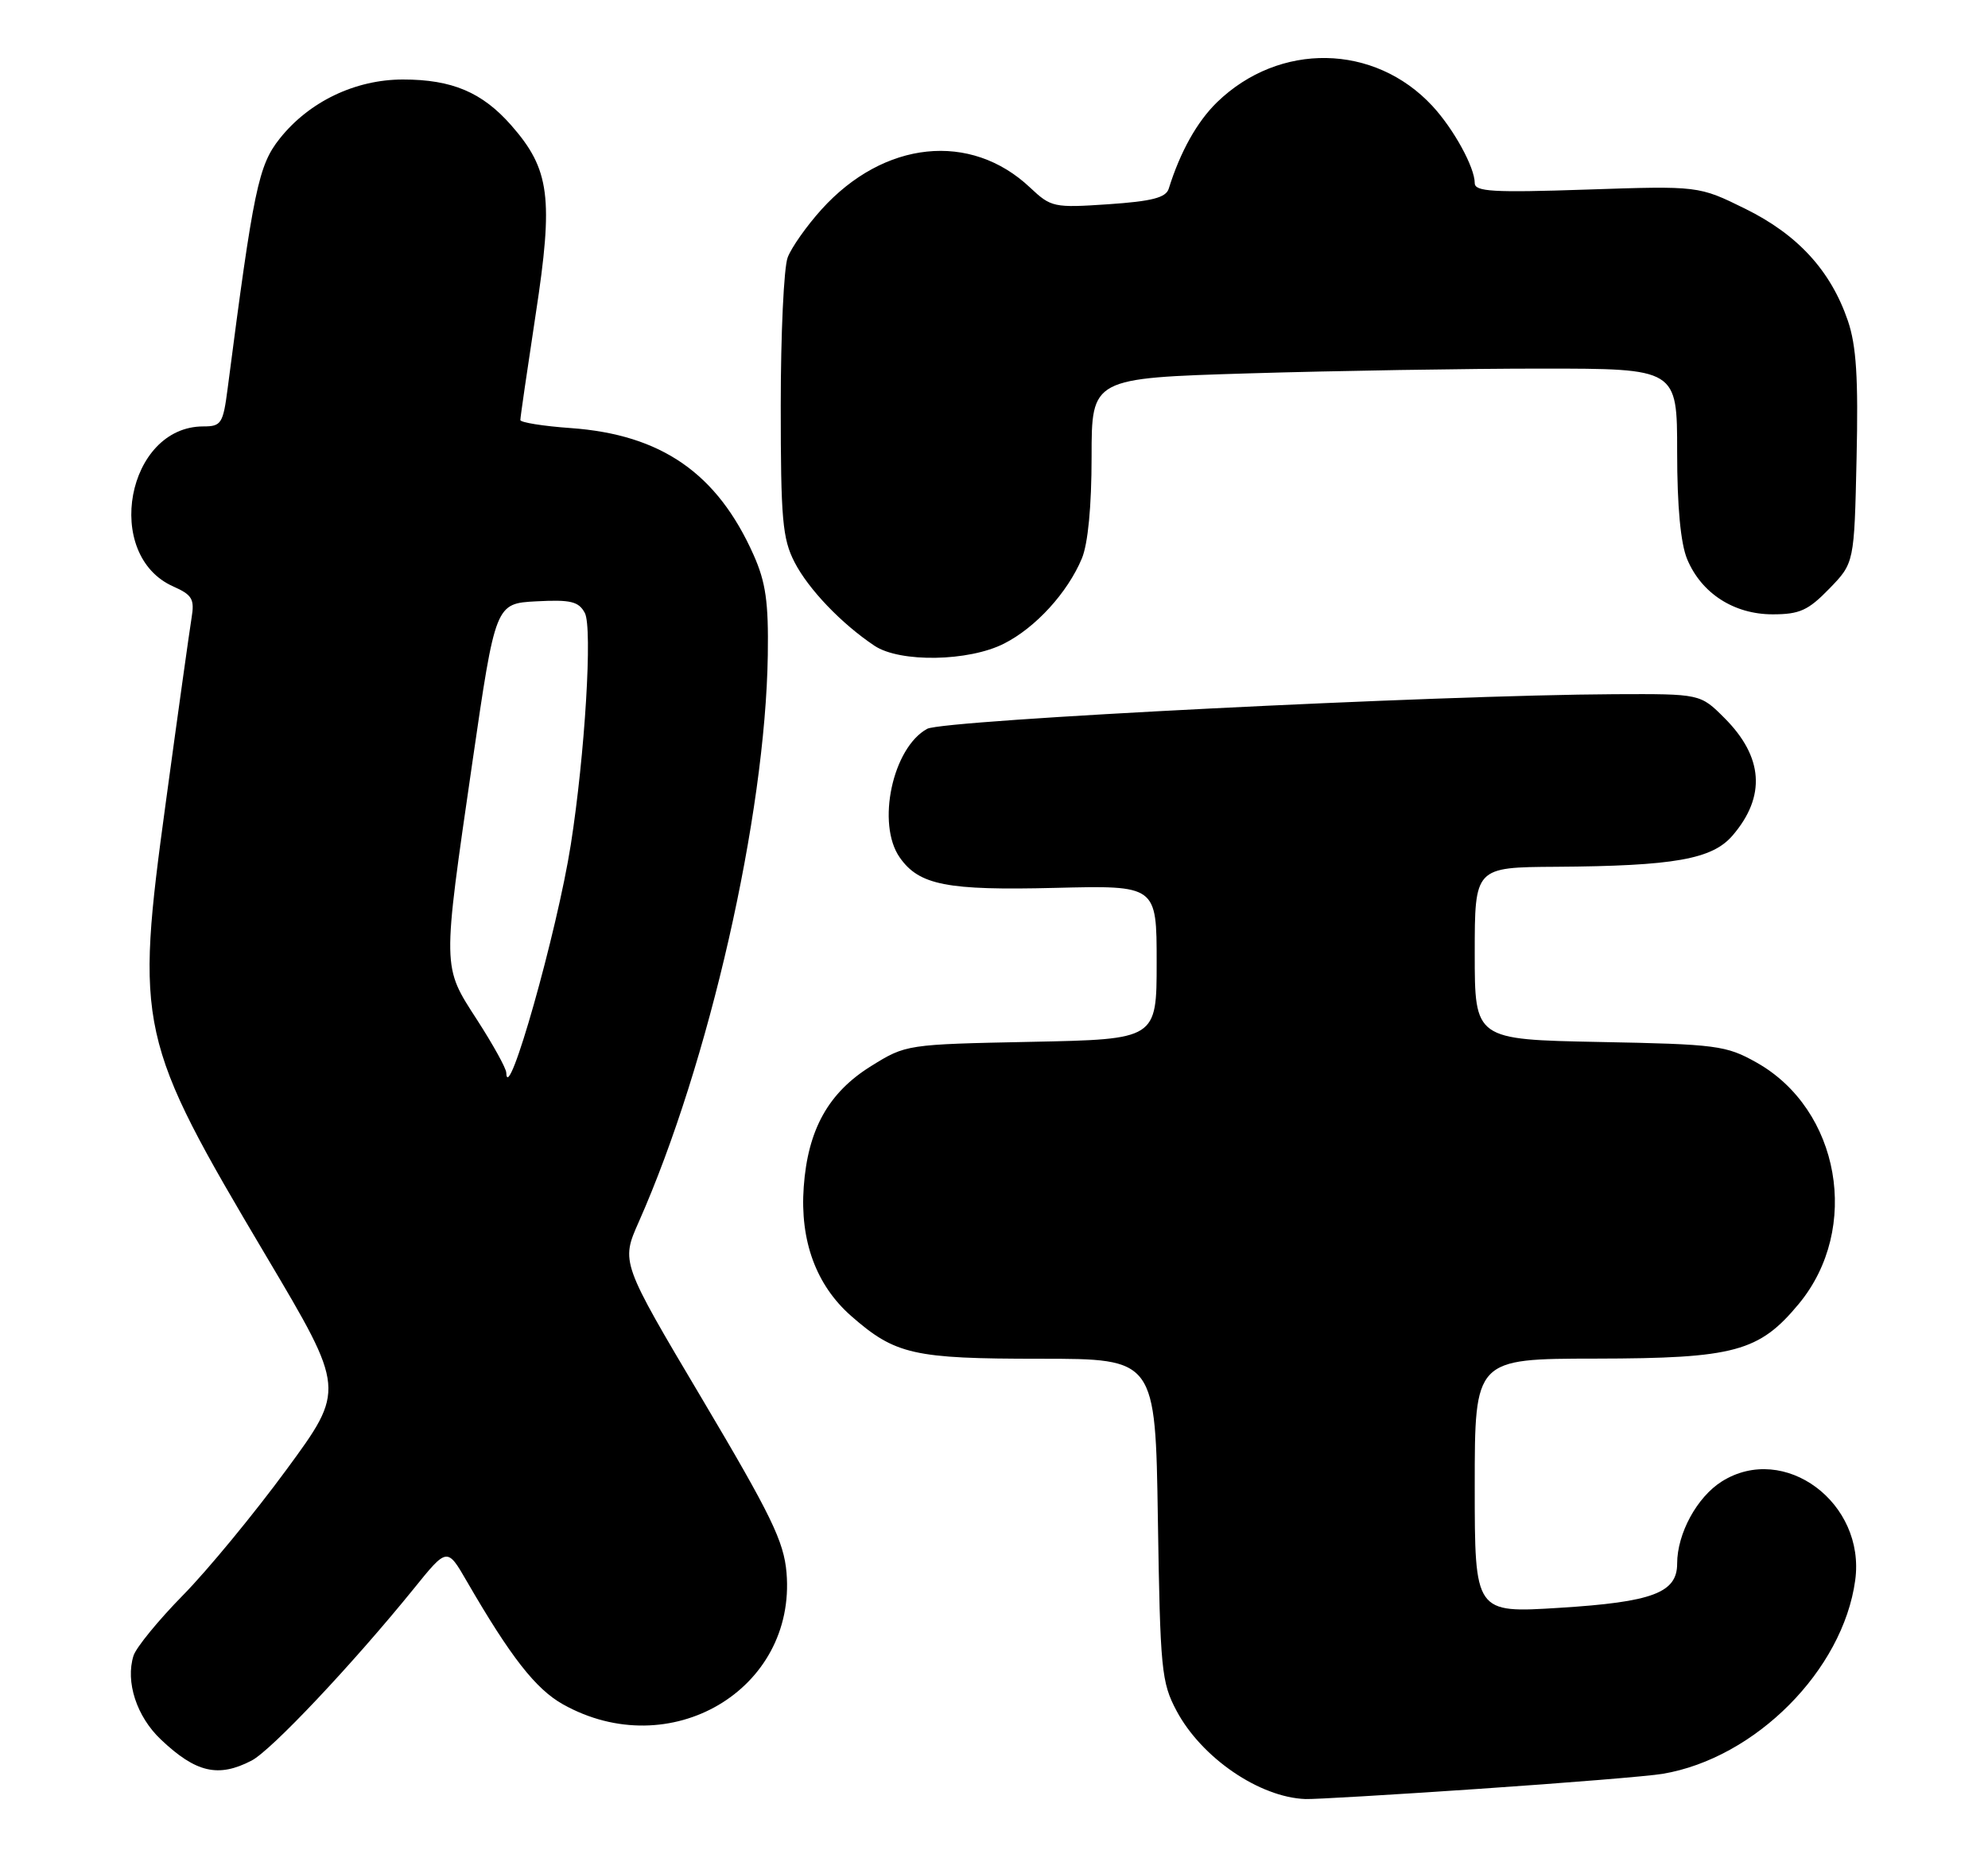 <?xml version="1.0" encoding="UTF-8" standalone="no"?>
<!DOCTYPE svg PUBLIC "-//W3C//DTD SVG 1.1//EN" "http://www.w3.org/Graphics/SVG/1.1/DTD/svg11.dtd" >
<svg xmlns="http://www.w3.org/2000/svg" xmlns:xlink="http://www.w3.org/1999/xlink" version="1.1" viewBox="0 0 275 256">
 <g >
 <path fill="currentColor"
d=" M 204.59 247.51 C 216.64 246.69 228.07 245.76 230.00 245.43 C 242.82 243.27 254.93 231.10 256.63 218.66 C 258.10 207.93 246.82 199.56 238.19 204.97 C 234.75 207.13 232.00 212.18 232.00 216.35 C 232.00 220.38 228.59 221.66 215.74 222.46 C 204.00 223.20 204.00 223.20 204.00 205.60 C 204.00 188.00 204.00 188.00 220.75 187.98 C 239.95 187.95 243.35 187.03 248.85 180.38 C 257.44 169.98 254.53 153.49 242.96 147.00 C 238.77 144.65 237.47 144.48 221.25 144.17 C 204.00 143.83 204.00 143.83 204.00 131.92 C 204.00 120.00 204.00 120.00 215.25 119.93 C 231.58 119.82 236.84 118.89 239.66 115.61 C 244.31 110.20 243.93 104.73 238.54 99.34 C 235.20 96.00 235.20 96.00 223.35 96.05 C 198.86 96.17 130.53 99.61 128.26 100.84 C 123.47 103.45 121.21 114.00 124.46 118.64 C 127.14 122.47 130.97 123.22 145.94 122.85 C 160.00 122.50 160.00 122.50 160.00 133.15 C 160.00 143.80 160.00 143.80 142.67 144.15 C 125.42 144.50 125.32 144.51 120.51 147.50 C 114.60 151.17 111.75 156.27 111.18 164.23 C 110.64 171.68 112.90 177.83 117.74 182.08 C 123.84 187.43 126.36 188.00 143.88 188.00 C 159.83 188.00 159.83 188.00 160.17 210.25 C 160.49 231.02 160.66 232.78 162.75 236.71 C 166.22 243.22 174.22 248.69 180.59 248.92 C 181.74 248.97 192.54 248.33 204.59 247.51 Z  M 34.80 243.60 C 37.53 242.19 48.78 230.25 57.25 219.80 C 61.86 214.09 61.86 214.09 64.58 218.80 C 70.63 229.25 74.09 233.68 77.85 235.80 C 92.66 244.12 110.16 233.83 108.80 217.60 C 108.43 213.26 106.68 209.67 97.13 193.57 C 85.89 174.64 85.89 174.64 88.36 169.07 C 98.08 147.13 105.87 112.91 106.21 90.64 C 106.32 83.29 105.93 80.57 104.24 76.77 C 99.21 65.48 91.48 60.13 78.96 59.23 C 75.13 58.96 71.99 58.45 71.98 58.12 C 71.97 57.78 72.93 51.20 74.10 43.50 C 76.58 27.35 76.07 23.43 70.72 17.34 C 66.71 12.77 62.53 11.00 55.74 11.00 C 49.15 11.00 42.76 14.06 38.70 19.17 C 35.75 22.88 35.07 26.13 31.49 53.75 C 30.86 58.61 30.61 59.00 28.13 59.00 C 17.54 59.00 14.20 76.82 23.98 81.15 C 26.59 82.31 26.93 82.90 26.50 85.49 C 26.23 87.15 24.62 98.62 22.94 110.99 C 18.68 142.21 19.04 143.83 36.87 173.88 C 47.77 192.25 47.77 192.25 39.63 203.34 C 35.16 209.43 28.72 217.25 25.32 220.71 C 21.92 224.17 18.84 227.94 18.47 229.08 C 17.33 232.70 18.90 237.51 22.26 240.69 C 27.11 245.28 30.19 245.99 34.80 243.60 Z  M 138.91 89.04 C 143.28 86.82 147.67 82.00 149.65 77.28 C 150.50 75.25 151.00 70.06 151.00 63.19 C 151.00 52.32 151.00 52.32 172.75 51.66 C 184.71 51.30 202.94 51.00 213.25 51.00 C 232.00 51.00 232.00 51.00 232.00 62.53 C 232.00 70.10 232.48 75.20 233.39 77.38 C 235.36 82.10 239.86 85.00 245.21 85.00 C 248.94 85.00 250.13 84.46 253.05 81.45 C 256.50 77.89 256.50 77.89 256.82 63.39 C 257.07 52.30 256.79 47.83 255.62 44.39 C 253.25 37.45 248.69 32.47 241.43 28.89 C 234.98 25.71 234.98 25.71 219.49 26.23 C 206.50 26.67 204.00 26.52 204.00 25.33 C 204.00 23.15 201.08 17.83 198.14 14.66 C 190.13 6.02 176.98 5.79 168.36 14.14 C 165.60 16.82 163.26 21.00 161.67 26.11 C 161.28 27.35 159.35 27.85 153.33 28.26 C 145.77 28.77 145.40 28.69 142.50 25.96 C 134.27 18.18 122.26 19.44 113.64 28.98 C 111.59 31.25 109.48 34.24 108.96 35.62 C 108.43 37.00 108.00 46.22 108.00 56.10 C 108.00 71.85 108.24 74.54 109.91 77.79 C 111.84 81.53 116.40 86.30 120.97 89.35 C 124.49 91.70 134.02 91.54 138.91 89.04 Z  M 70.03 148.41 C 70.01 147.80 68.20 144.53 66.00 141.12 C 61.15 133.61 61.16 134.30 65.34 105.50 C 68.54 83.50 68.54 83.50 74.21 83.20 C 78.95 82.95 80.05 83.22 80.90 84.81 C 81.98 86.83 80.92 104.37 78.96 116.86 C 77.07 128.91 70.17 153.30 70.03 148.41 Z "/>
</g>
</svg>